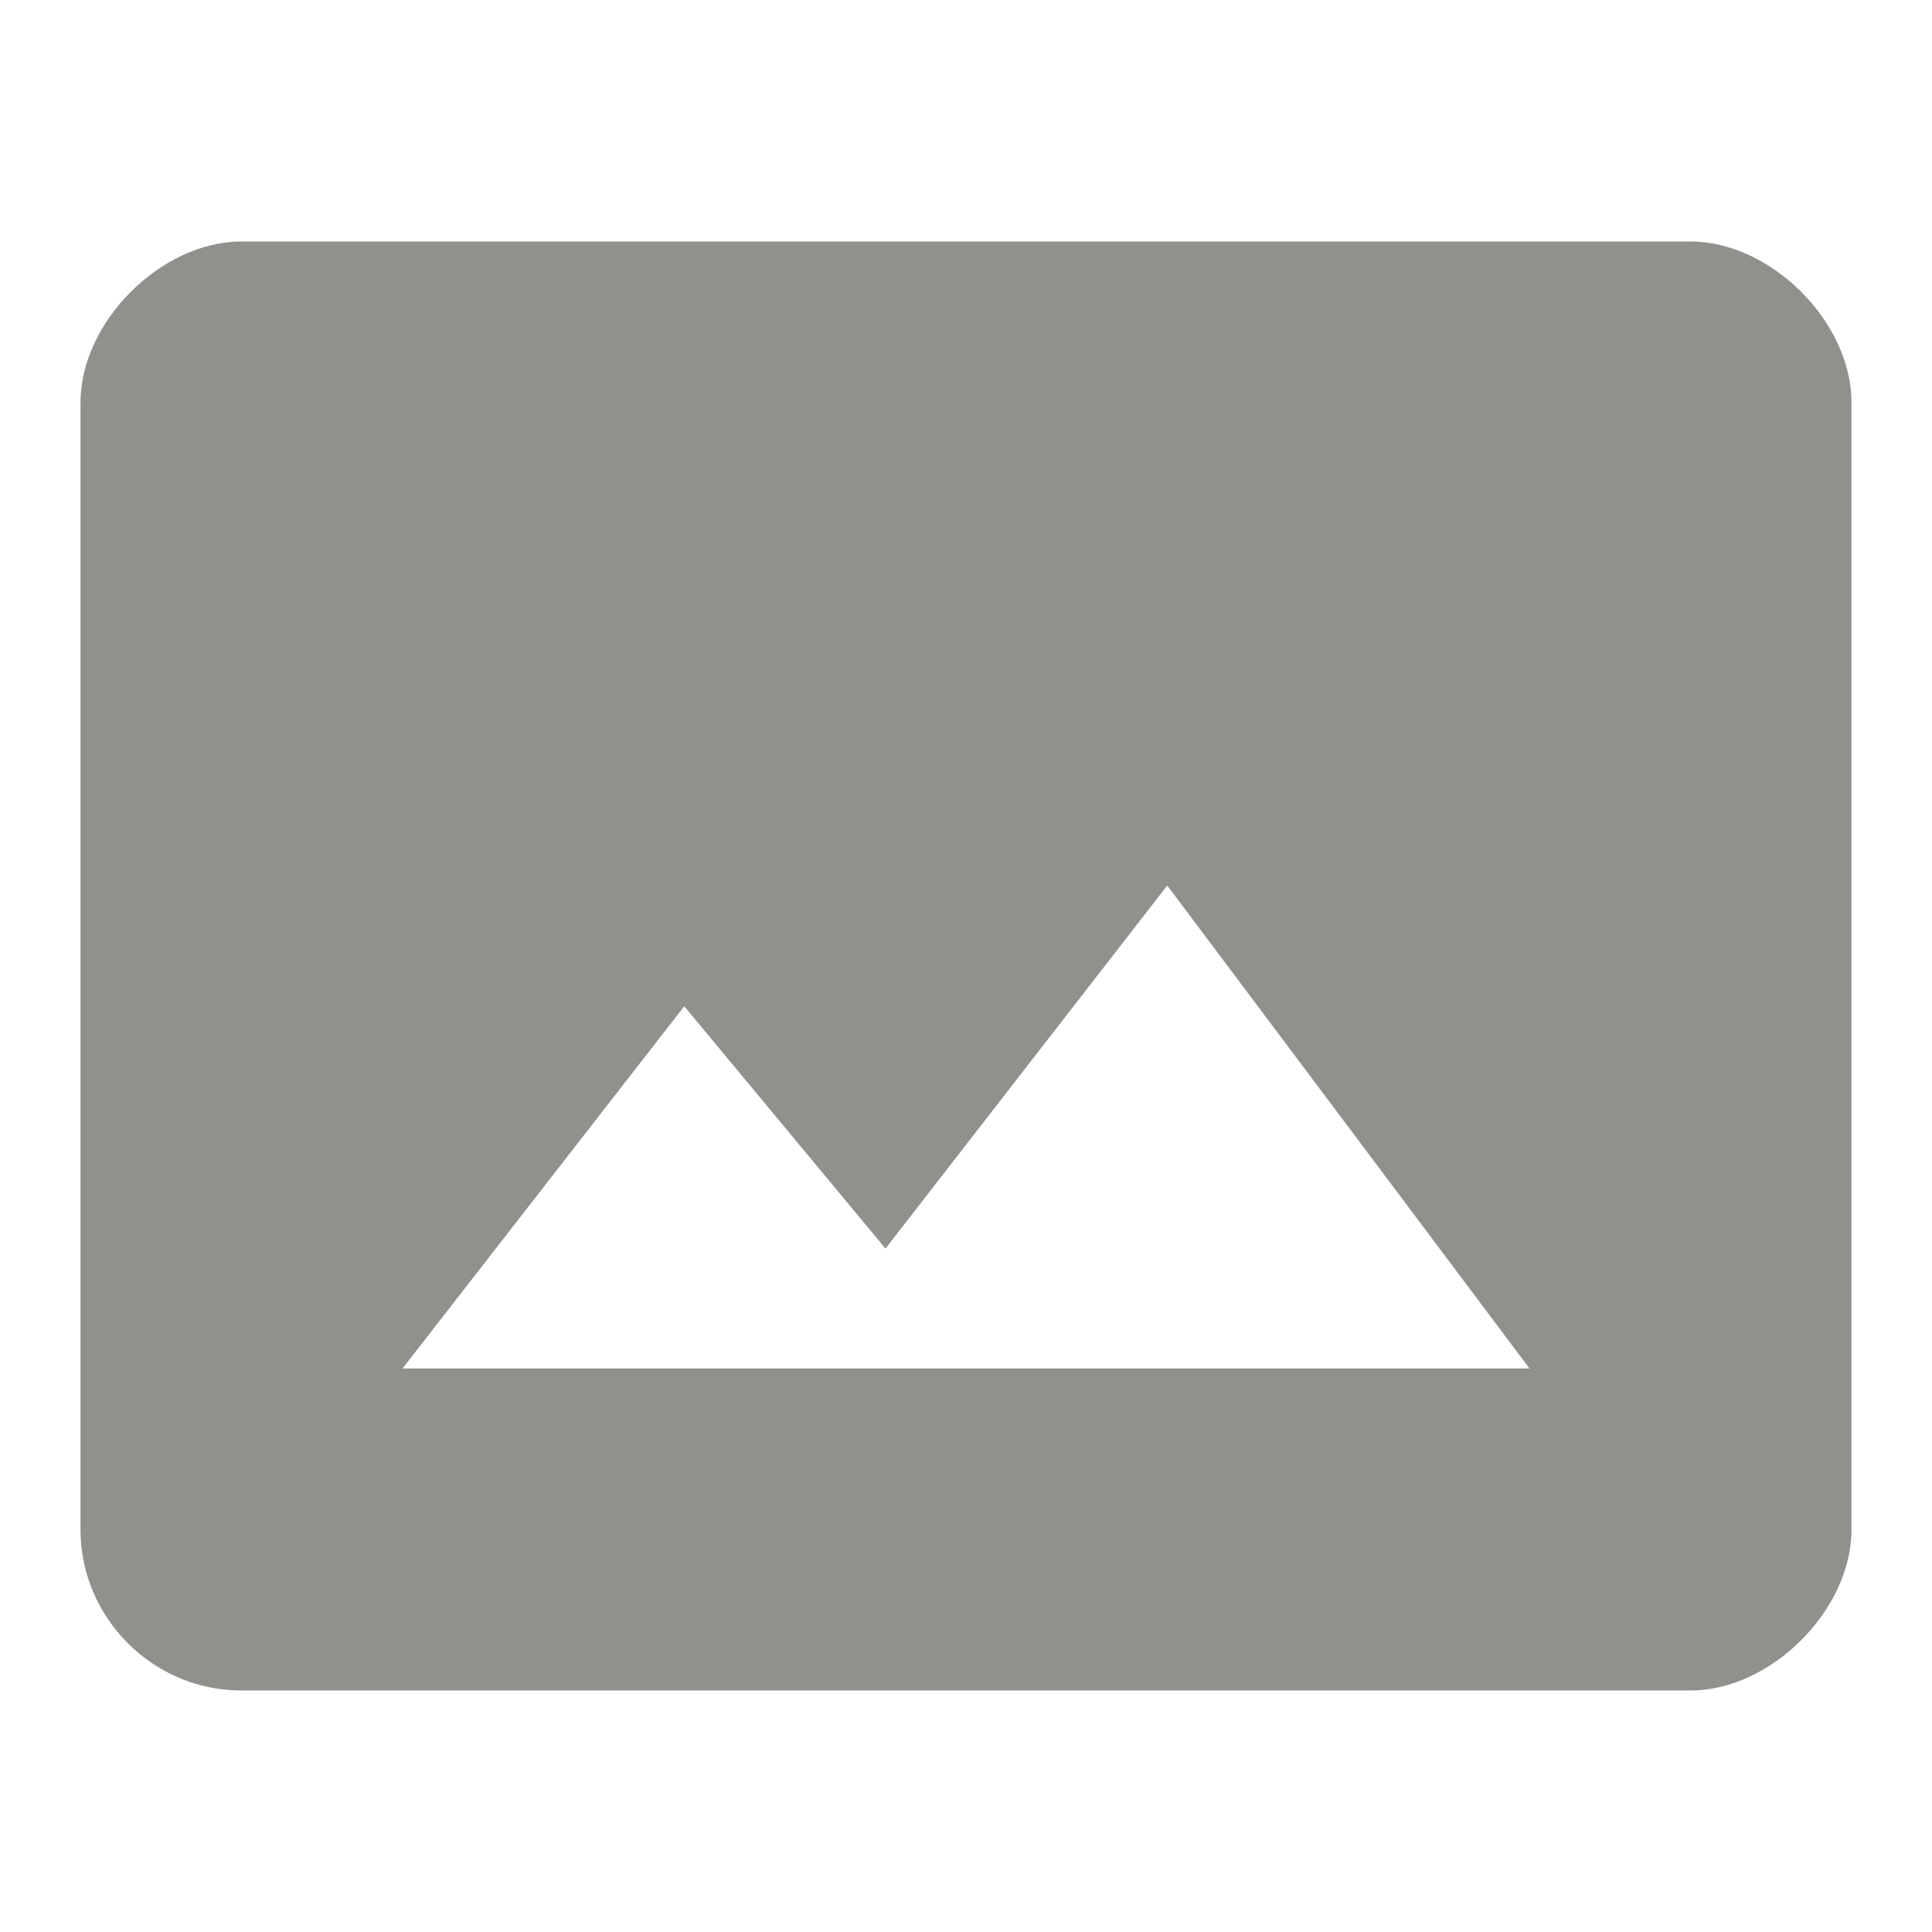 <!-- Generated by IcoMoon.io -->
<svg version="1.1" xmlns="http://www.w3.org/2000/svg" width="280" height="280" viewBox="0 0 280 280">
<title>mt-photo_size_select_actual</title>
<path fill="#91908d" d="M245 35h-210c-11.667 0-23.333 11.667-23.333 23.333v163.333c0 12.833 10.5 23.333 23.333 23.333h210c11.667 0 23.333-11.667 23.333-23.333v-163.333c0-11.667-11.667-23.333-23.333-23.333v0zM58.333 198.333l40.833-52.5 29.167 35.117 40.833-52.617 52.5 70h-163.333z"></path>
</svg>
